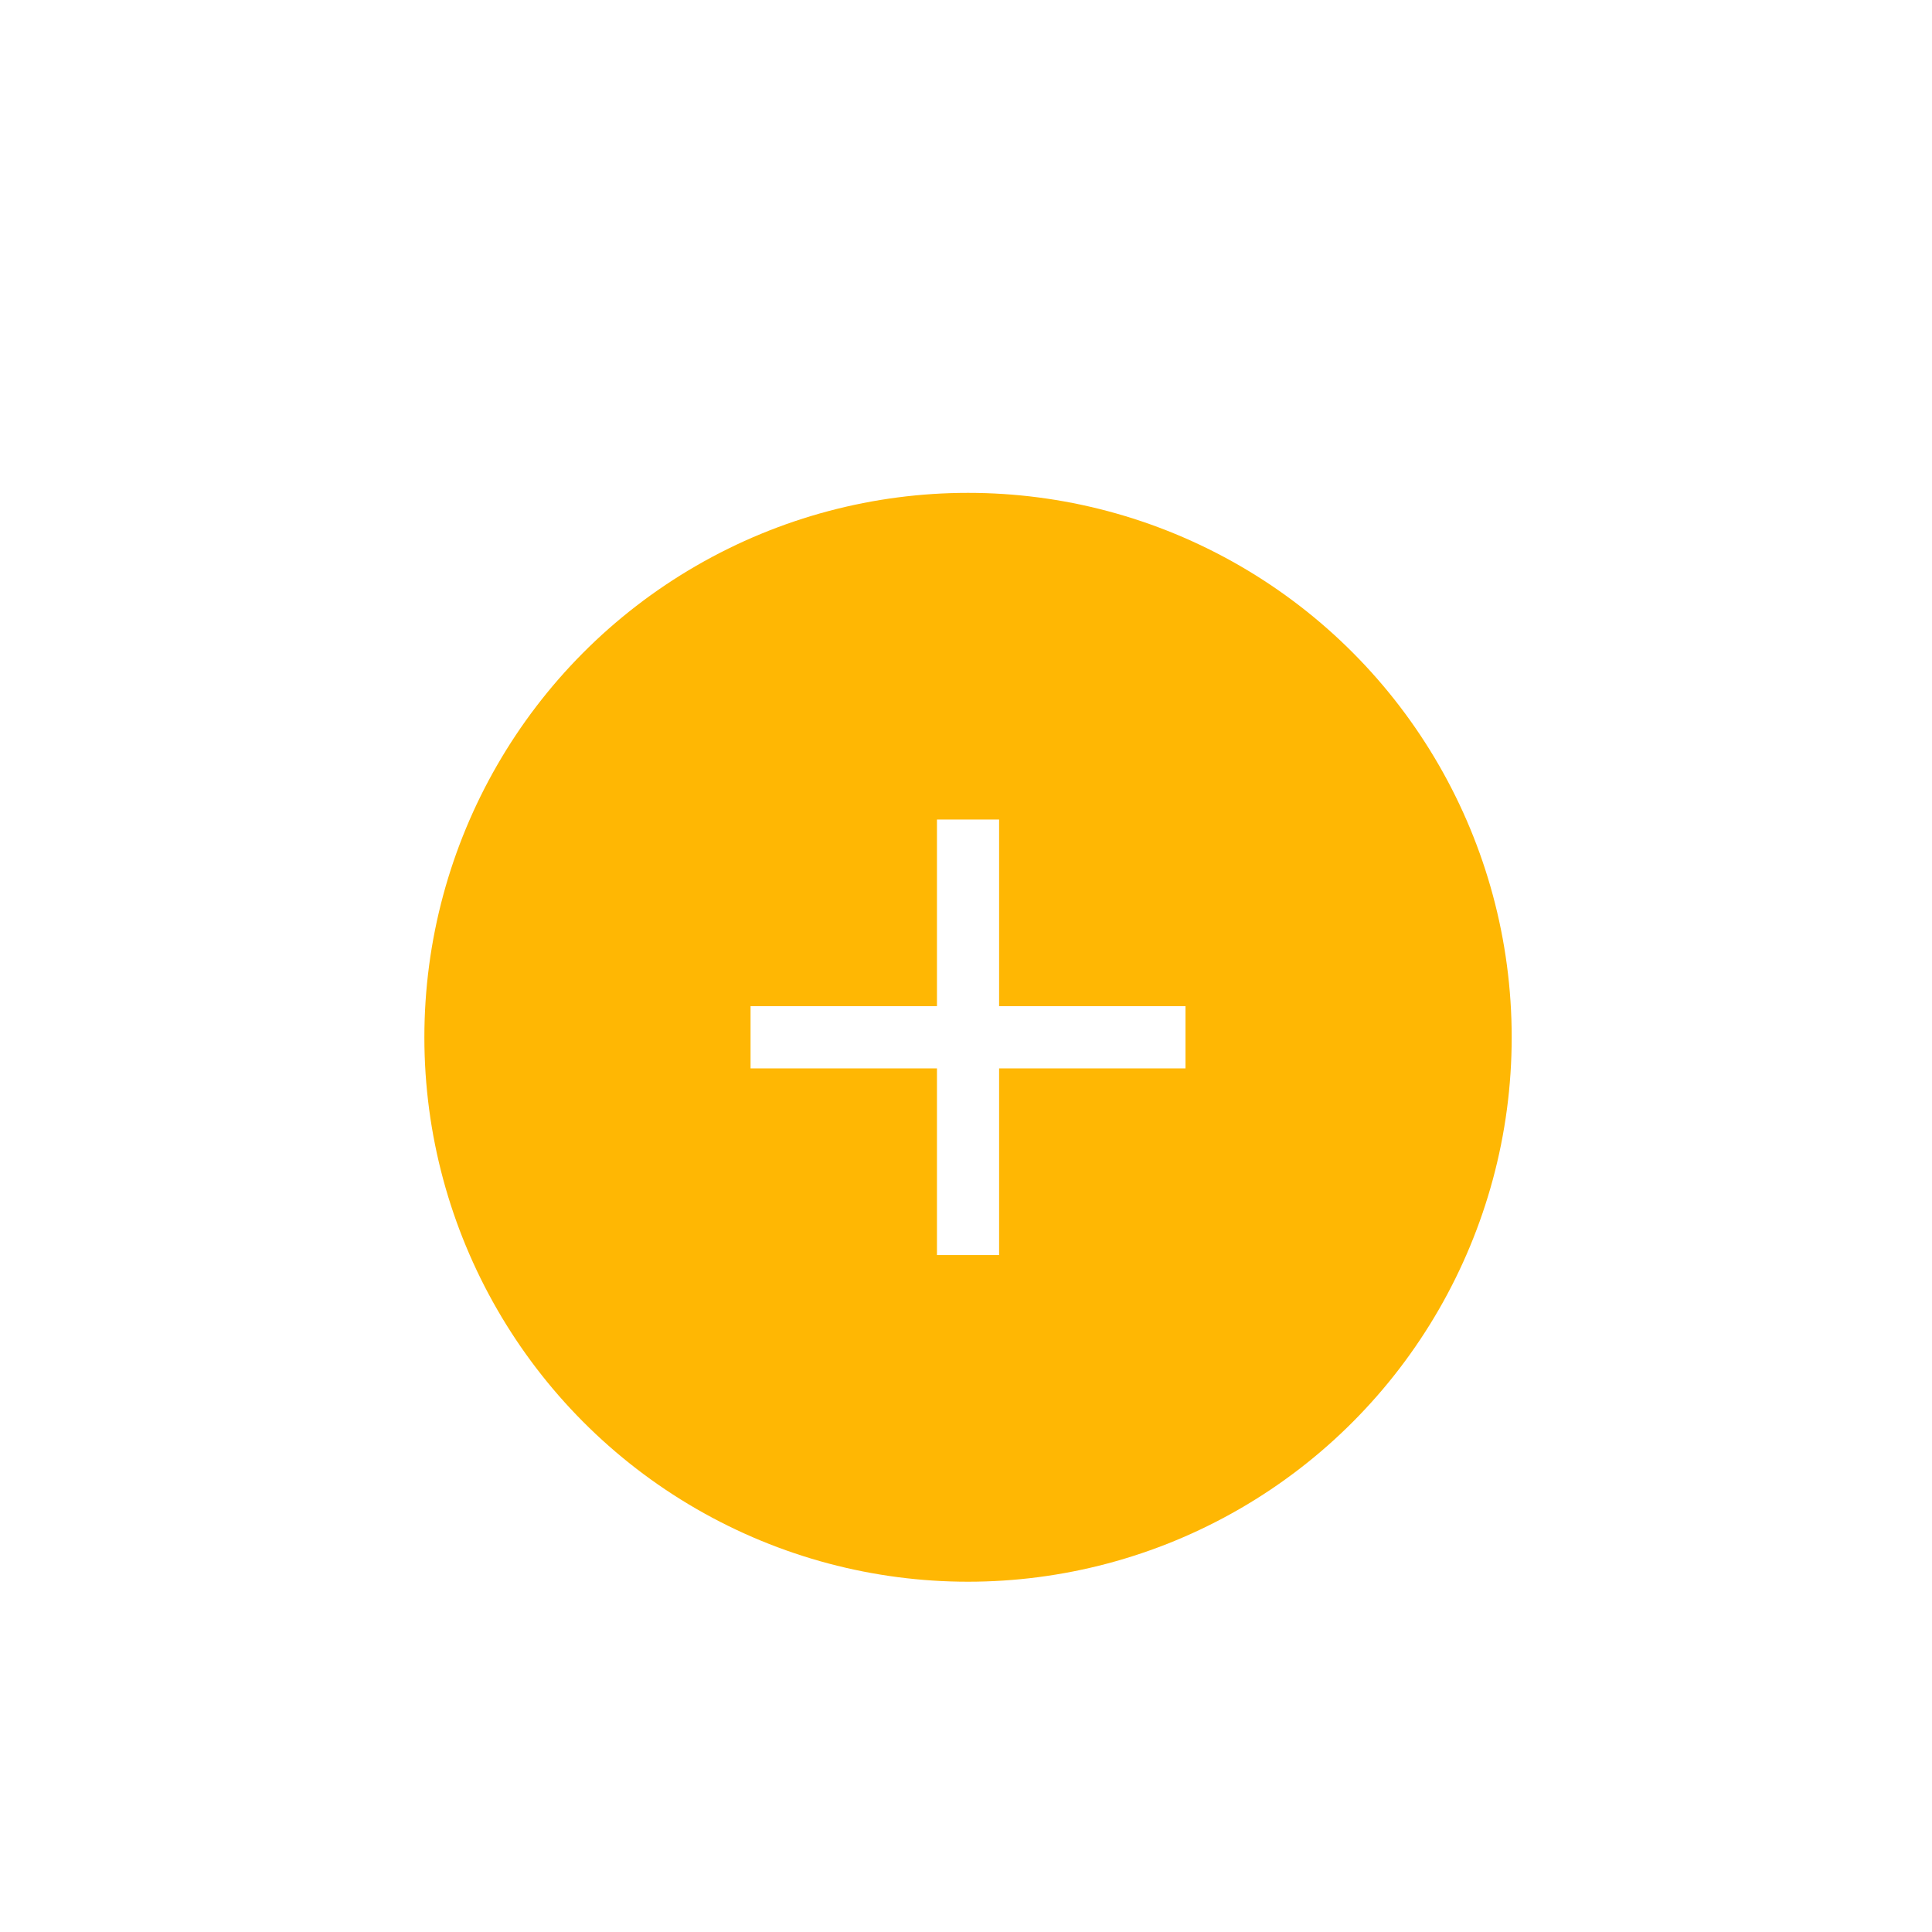 <svg width="98" height="98" viewBox="0 0 98 98" fill="none" xmlns="http://www.w3.org/2000/svg">
<g filter="url(#filter0_dd_204_120)">
<ellipse cx="49.103" cy="48.616" rx="27.577" ry="27.616" fill="#FFB703"/>
<path d="M60.134 50.194H50.679V59.663H47.527V50.194H38.072V47.038H47.527V37.57H50.679V47.038H60.134V50.194Z" fill="white"/>
</g>
<defs>
<filter id="filter0_dd_204_120" x="0.726" y="0.2" width="96.755" height="96.832" filterUnits="userSpaceOnUse" color-interpolation-filters="sRGB">
<feFlood flood-opacity="0" result="BackgroundImageFix"/>
<feColorMatrix in="SourceAlpha" type="matrix" values="0 0 0 0 0 0 0 0 0 0 0 0 0 0 0 0 0 0 127 0" result="hardAlpha"/>
<feOffset dy="4"/>
<feGaussianBlur stdDeviation="2"/>
<feComposite in2="hardAlpha" operator="out"/>
<feColorMatrix type="matrix" values="0 0 0 0 0 0 0 0 0 0 0 0 0 0 0 0 0 0 0.25 0"/>
<feBlend mode="normal" in2="BackgroundImageFix" result="effect1_dropShadow_204_120"/>
<feColorMatrix in="SourceAlpha" type="matrix" values="0 0 0 0 0 0 0 0 0 0 0 0 0 0 0 0 0 0 127 0" result="hardAlpha"/>
<feOffset/>
<feGaussianBlur stdDeviation="10.4"/>
<feComposite in2="hardAlpha" operator="out"/>
<feColorMatrix type="matrix" values="0 0 0 0 0 0 0 0 0 0 0 0 0 0 0 0 0 0 0.36 0"/>
<feBlend mode="normal" in2="effect1_dropShadow_204_120" result="effect2_dropShadow_204_120"/>
<feBlend mode="normal" in="SourceGraphic" in2="effect2_dropShadow_204_120" result="shape"/>
</filter>
</defs>
</svg>
